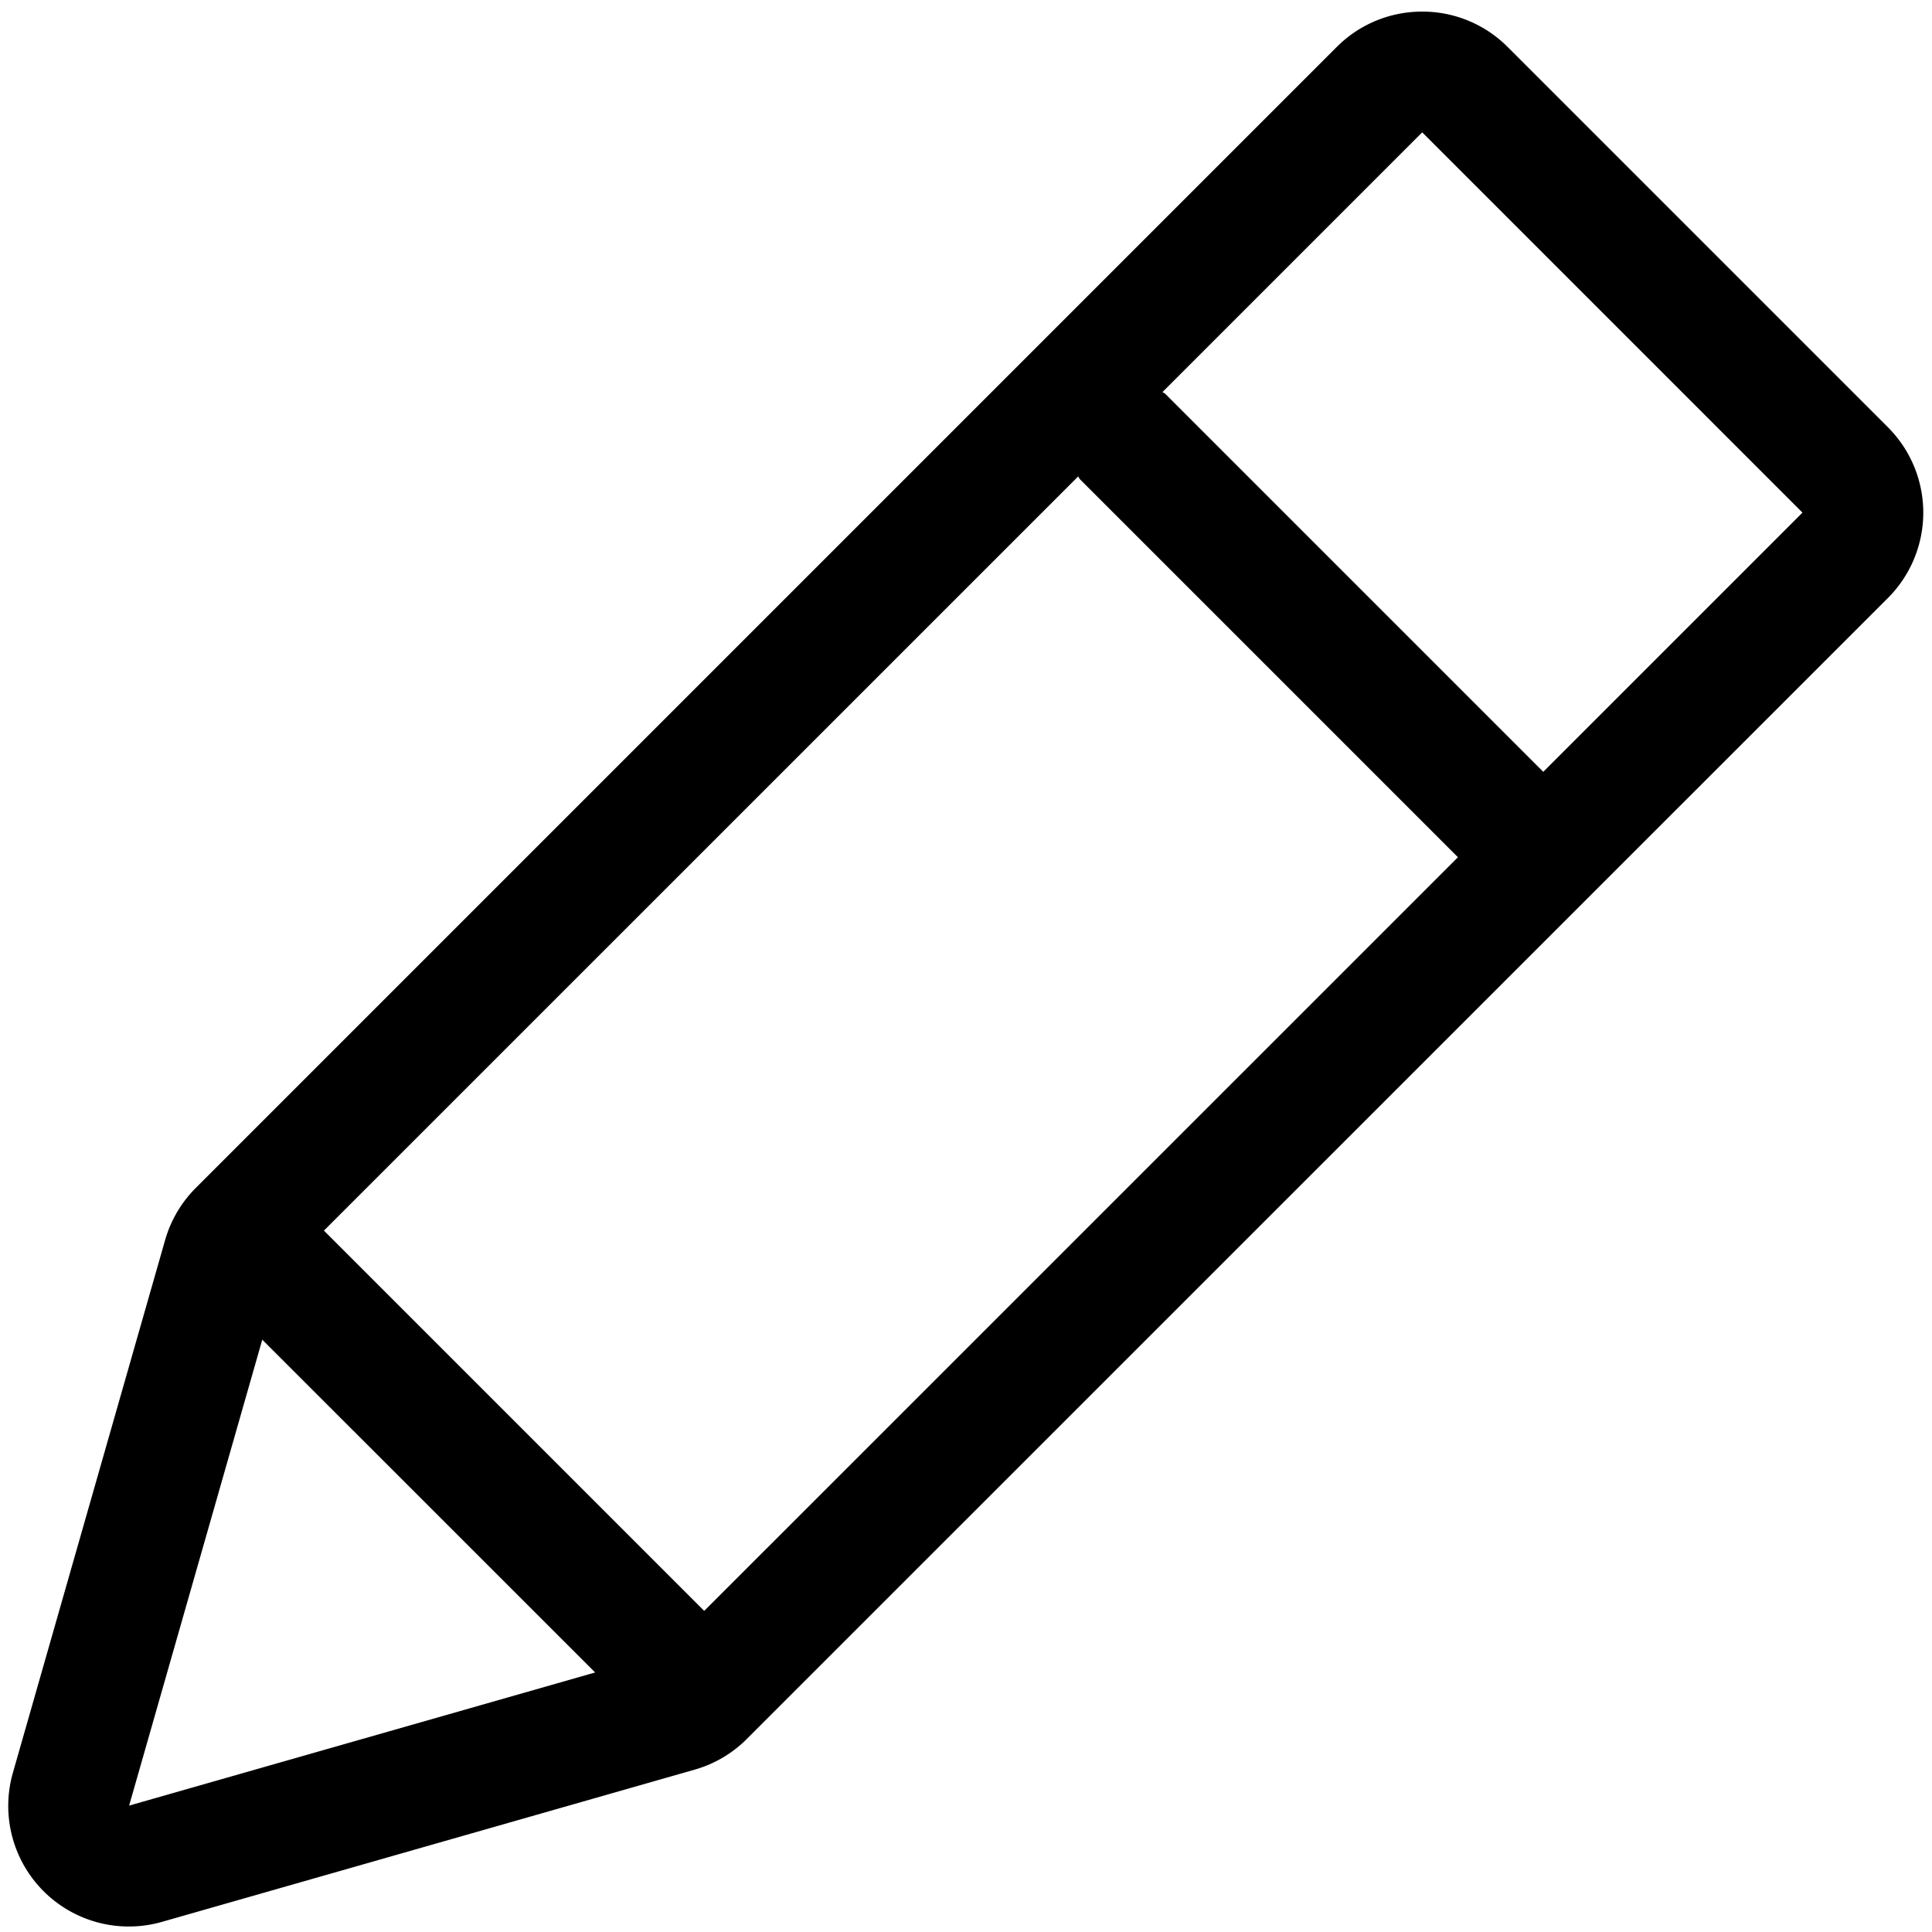 <svg xmlns="http://www.w3.org/2000/svg" viewBox="0 0 24 24"><path d="M18.728.583a1.495 1.495 0 0 0-1.061-.439c-.384 0-.768.146-1.061.439L2.433 14.756c-.18.18-.312.403-.382.649l-1.89 6.614a1.498 1.498 0 0 0 1.855 1.854l6.614-1.89a1.49 1.49 0 0 0 .648-.382L23.452 7.429a1.5 1.5 0 0 0 0-2.122L18.728.583zM1.604 22.43l1.654-5.788 4.135 4.134-5.789 1.654zm7.144-2.419l-4.724-4.724 9.369-9.368c.01.011.013.025.023.035l4.695 4.695-9.363 9.362zM19.171 9.588l-4.695-4.695c-.01-.01-.024-.014-.035-.023l3.226-3.226 4.724 4.724-3.22 3.22z"/></svg>